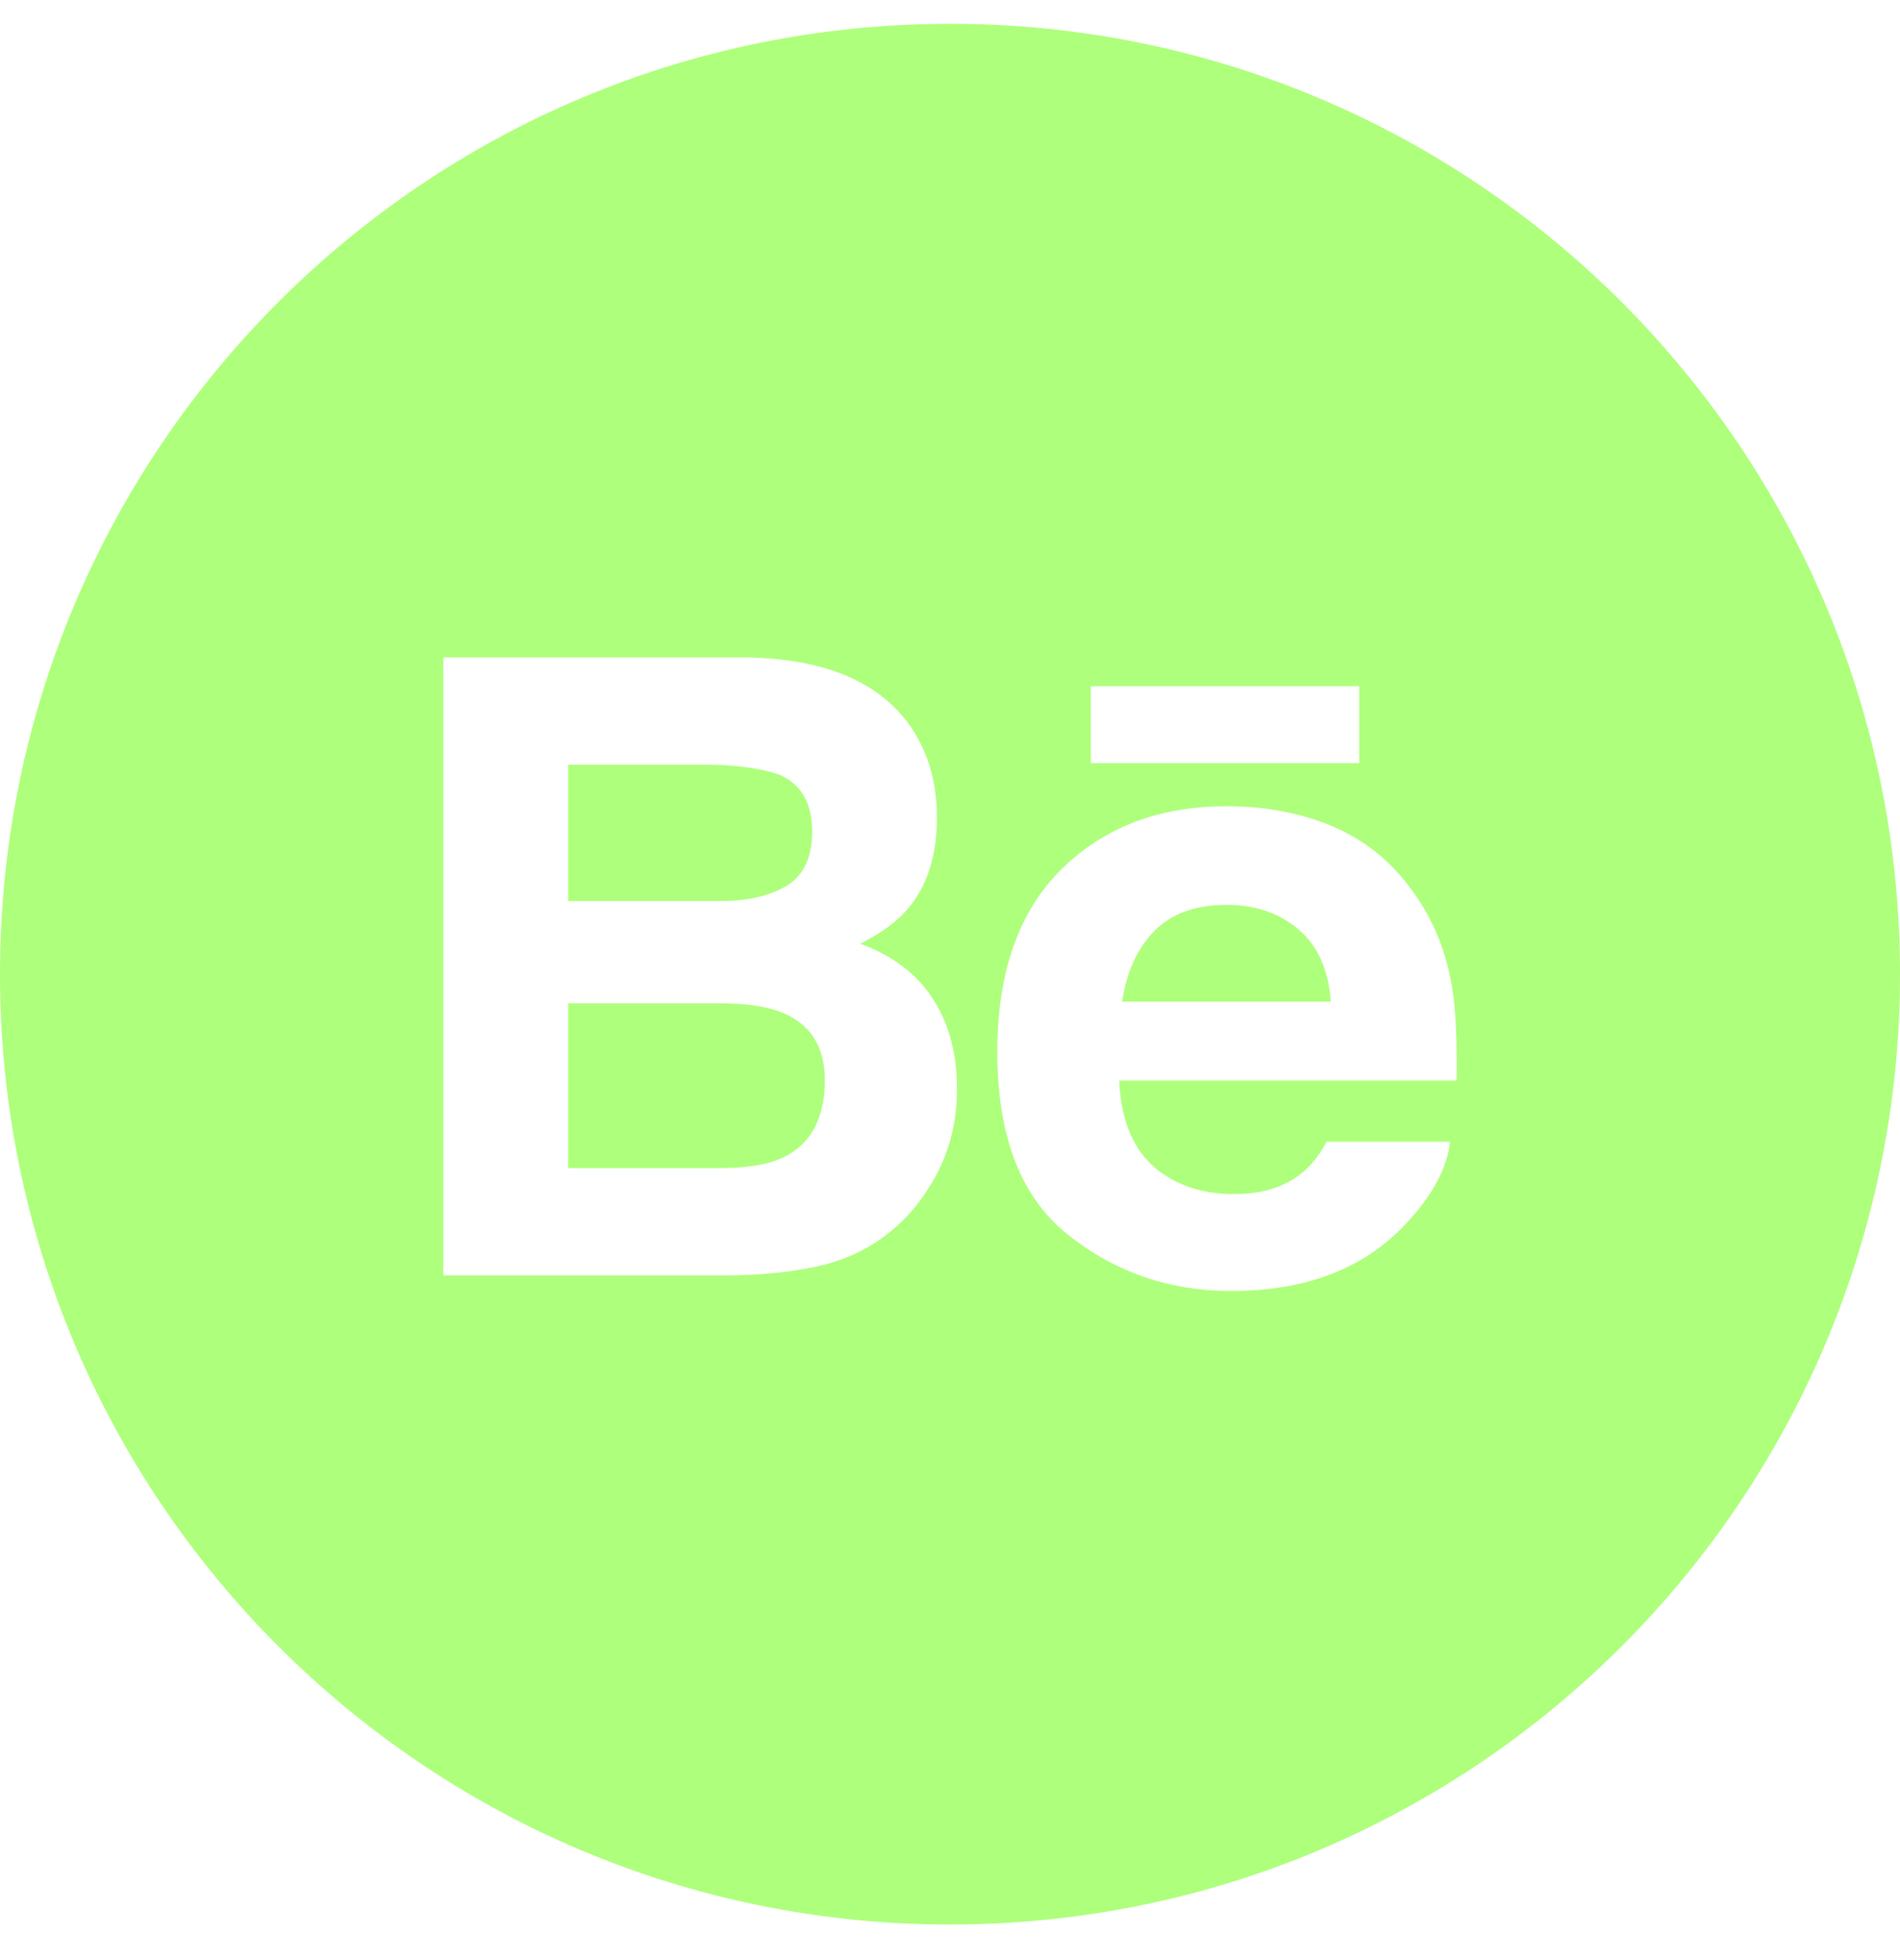 <svg width="32" height="33" viewBox="0 0 32 33" fill="none" xmlns="http://www.w3.org/2000/svg">
<path fill-rule="evenodd" clip-rule="evenodd" d="M16 0.401C7.163 0.401 0 7.565 0 16.401C0 25.238 7.163 32.401 16 32.401C24.837 32.401 32 25.238 32 16.401C32 7.565 24.837 0.401 16 0.401ZM15.297 12.177C15.619 12.619 15.78 13.148 15.78 13.765C15.78 14.399 15.619 14.911 15.293 15.297C15.11 15.513 14.842 15.711 14.488 15.889C15.026 16.083 15.431 16.389 15.707 16.808C15.98 17.226 16.118 17.734 16.118 18.332C16.118 18.949 15.961 19.502 15.647 19.991C15.448 20.315 15.199 20.588 14.9 20.81C14.564 21.064 14.168 21.238 13.709 21.333C13.251 21.427 12.755 21.472 12.219 21.472H7.467V11.068H12.563C13.85 11.087 14.76 11.456 15.297 12.177ZM18.372 12.848H22.892V11.553H18.372V12.848ZM19.443 15.673C19.155 15.966 18.973 16.363 18.899 16.864H22.414C22.377 16.33 22.195 15.926 21.871 15.648C21.544 15.371 21.142 15.234 20.66 15.234C20.138 15.234 19.731 15.38 19.443 15.673ZM23.84 15.073C23.487 14.555 23.038 14.175 22.494 13.935C21.95 13.694 21.338 13.574 20.659 13.574C19.516 13.574 18.588 13.931 17.871 14.641C17.155 15.352 16.797 16.375 16.797 17.709C16.797 19.13 17.192 20.158 17.988 20.788C18.78 21.42 19.696 21.735 20.734 21.735C21.992 21.735 22.97 21.36 23.669 20.613C24.116 20.142 24.369 19.678 24.424 19.222H22.342C22.222 19.448 22.081 19.624 21.922 19.752C21.631 19.986 21.253 20.104 20.791 20.104C20.351 20.104 19.977 20.007 19.666 19.814C19.152 19.504 18.883 18.963 18.849 18.192H24.532C24.541 17.527 24.518 17.017 24.463 16.664C24.369 16.061 24.162 15.531 23.84 15.073ZM9.569 16.892V19.667H12.13C12.587 19.667 12.945 19.605 13.198 19.484C13.661 19.256 13.892 18.824 13.892 18.185C13.892 17.642 13.669 17.271 13.221 17.068C12.97 16.955 12.617 16.896 12.166 16.892H9.569ZM9.569 15.17V12.875H11.865C12.37 12.875 12.785 12.929 13.112 13.037C13.489 13.194 13.678 13.513 13.678 13.999C13.678 14.435 13.535 14.74 13.25 14.912C12.963 15.084 12.59 15.17 12.134 15.17H9.569Z" fill="#AEFF7B"/>
</svg>